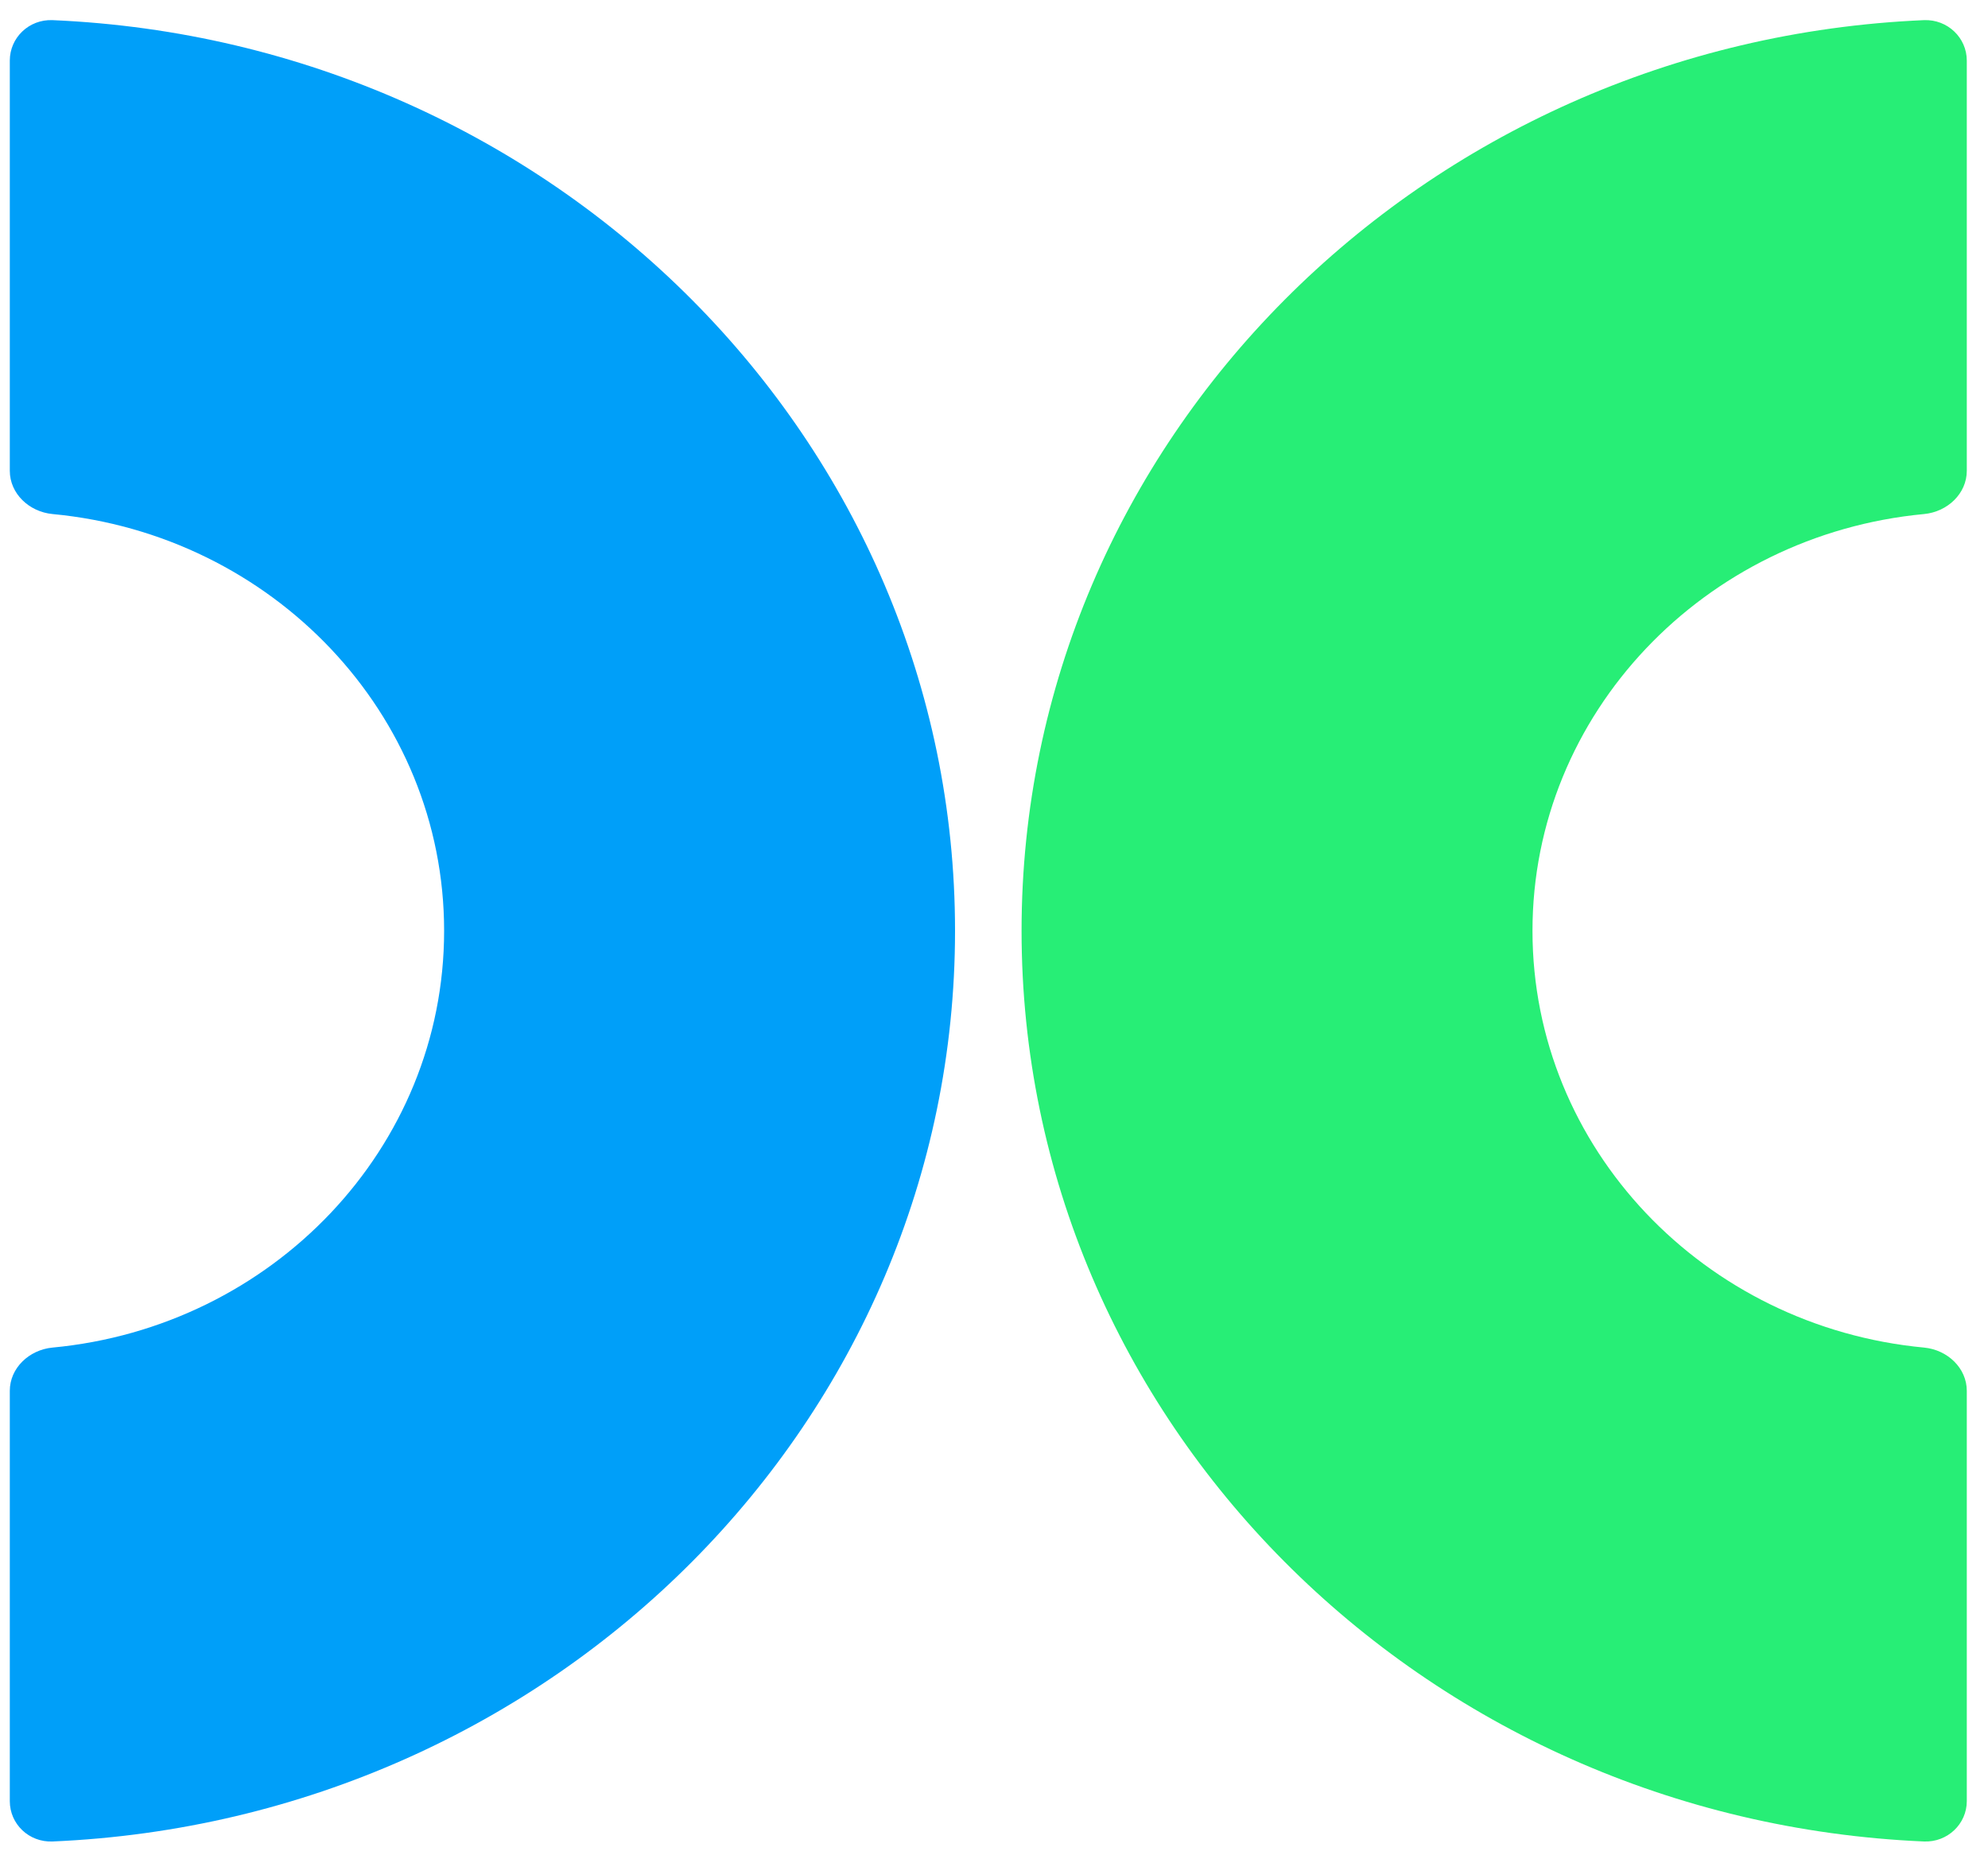 <svg width="15" height="14" viewBox="0 0 15 14" fill="none" xmlns="http://www.w3.org/2000/svg">
<g clip-path="url(#clip0_26_4)">
<path fill-rule="evenodd" clip-rule="evenodd" d="M3.351 7.024C3.351 5.384 2.054 4.035 0.396 3.879C0.219 3.862 0.074 3.724 0.074 3.553V0.457C0.074 0.285 0.218 0.145 0.396 0.152C4.186 0.315 7.206 3.329 7.206 7.024C7.206 10.719 4.186 13.733 0.396 13.896C0.218 13.903 0.074 13.764 0.074 13.592V10.495C0.074 10.324 0.219 10.186 0.396 10.169C2.054 10.013 3.351 8.665 3.351 7.024Z" fill="#009FF9"/>
<path fill-rule="evenodd" clip-rule="evenodd" d="M11.563 7.024C11.563 8.665 12.859 10.013 14.518 10.169C14.695 10.186 14.84 10.324 14.84 10.495V13.592C14.84 13.763 14.695 13.903 14.517 13.896C10.728 13.733 7.708 10.719 7.708 7.024C7.708 3.329 10.728 0.315 14.517 0.152C14.695 0.145 14.84 0.285 14.84 0.457V3.553C14.84 3.724 14.695 3.862 14.518 3.879C12.859 4.035 11.563 5.384 11.563 7.024Z" fill="#27EE76"/>
</g>
<defs>
<clipPath id="clip0_26_4">
<rect width="15" height="14" fill="white"/>
</clipPath>
</defs>
</svg>
